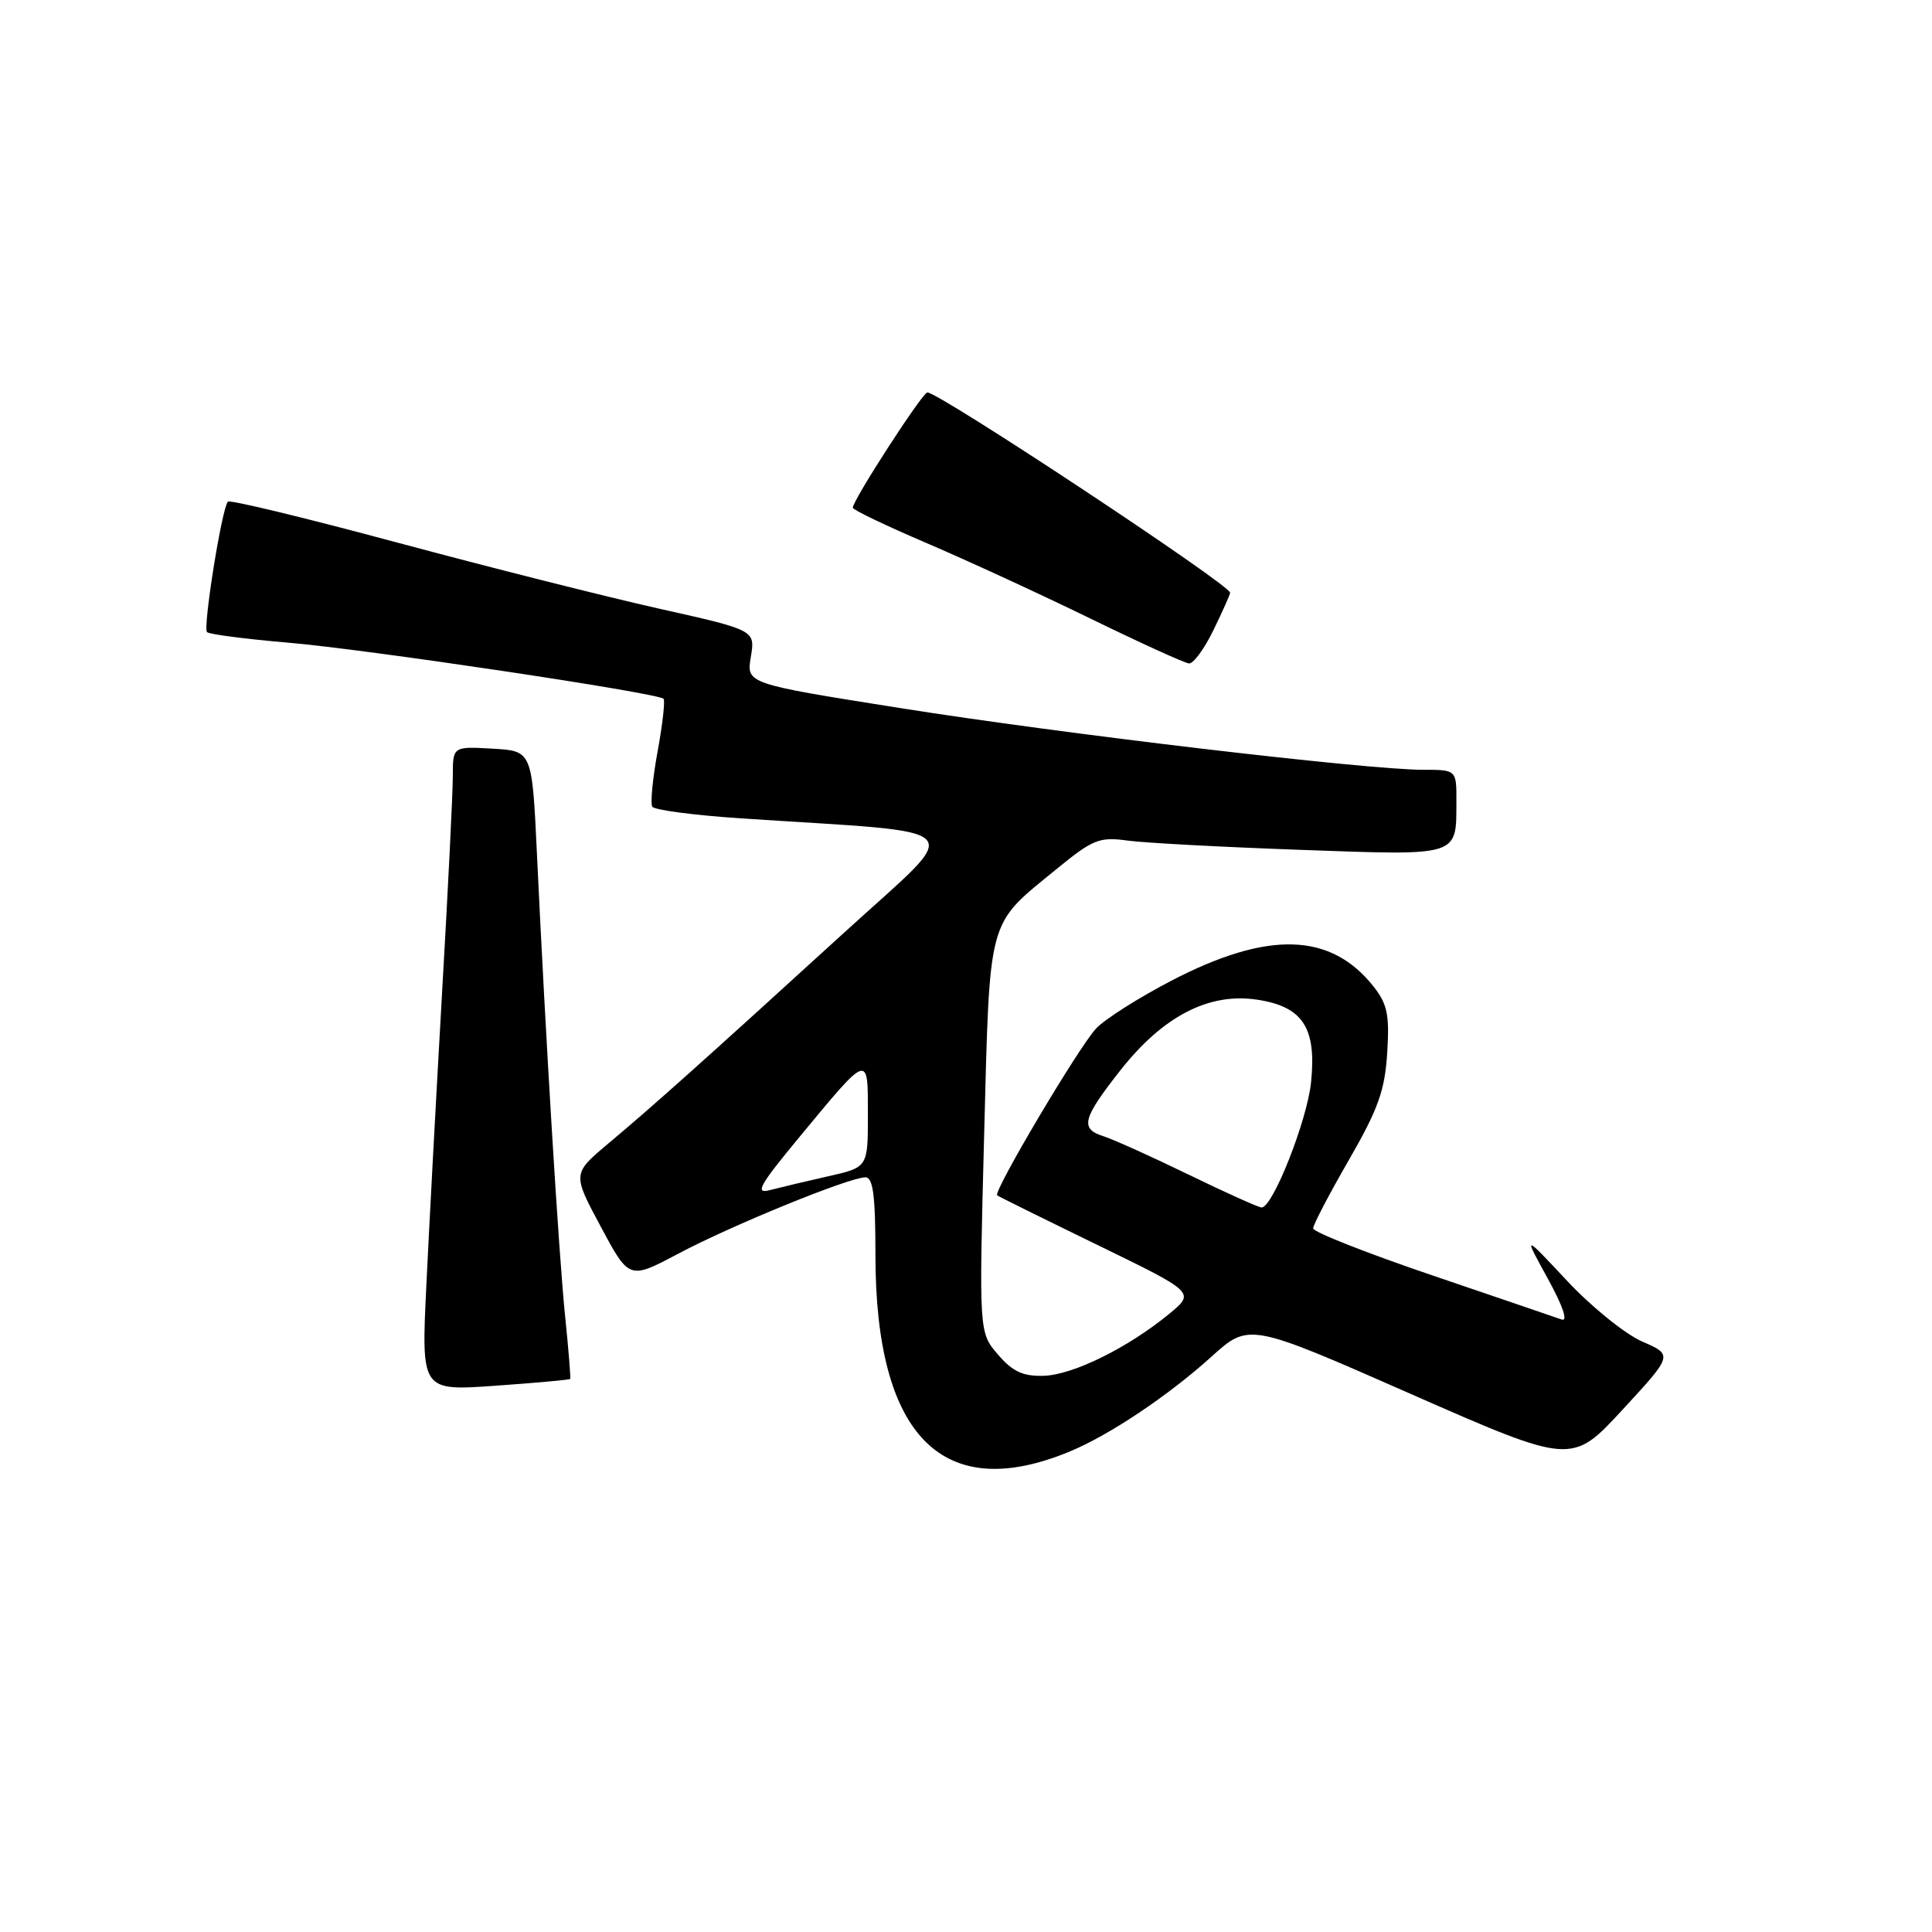 <?xml version="1.0" encoding="UTF-8" standalone="no"?>
<!DOCTYPE svg PUBLIC "-//W3C//DTD SVG 1.1//EN" "http://www.w3.org/Graphics/SVG/1.1/DTD/svg11.dtd" >
<svg xmlns="http://www.w3.org/2000/svg" xmlns:xlink="http://www.w3.org/1999/xlink" version="1.1" viewBox="0 0 256 256">
 <g >
 <path fill="currentColor"
d=" M 141.85 192.29 C 147.09 190.10 154.83 184.91 160.50 179.79 C 165.50 175.27 165.50 175.27 186.88 184.68 C 208.26 194.08 208.26 194.08 214.98 186.81 C 221.69 179.54 221.69 179.54 217.60 177.76 C 215.34 176.77 210.87 173.16 207.66 169.73 C 201.83 163.50 201.83 163.50 205.09 169.42 C 207.11 173.10 207.80 175.15 206.92 174.84 C 206.14 174.56 198.41 171.93 189.75 168.98 C 181.09 166.04 174.00 163.24 174.00 162.77 C 174.00 162.29 176.12 158.23 178.72 153.73 C 182.61 146.98 183.50 144.50 183.81 139.53 C 184.13 134.49 183.84 133.05 182.01 130.73 C 176.33 123.53 168.01 123.29 155.19 129.96 C 150.83 132.23 146.35 135.08 145.23 136.29 C 142.90 138.80 131.56 157.93 132.13 158.39 C 132.33 158.55 138.32 161.51 145.43 164.97 C 158.36 171.26 158.36 171.26 154.93 174.09 C 149.48 178.58 142.16 182.19 138.30 182.30 C 135.54 182.38 134.18 181.75 132.23 179.48 C 129.72 176.56 129.72 176.56 130.40 150.53 C 131.18 121.10 130.73 122.74 139.99 115.16 C 144.82 111.21 145.67 110.87 149.40 111.38 C 151.65 111.69 161.98 112.24 172.35 112.61 C 193.50 113.37 192.96 113.54 192.98 106.25 C 193.00 102.00 193.00 102.00 188.55 102.00 C 181.11 102.00 140.76 97.24 119.20 93.81 C 98.89 90.59 98.89 90.59 99.49 87.04 C 100.08 83.50 100.08 83.50 87.29 80.64 C 80.25 79.06 64.64 75.12 52.59 71.88 C 40.54 68.64 30.47 66.20 30.20 66.47 C 29.41 67.26 26.86 83.19 27.43 83.76 C 27.72 84.05 32.58 84.68 38.22 85.16 C 48.50 86.03 87.13 91.81 87.92 92.59 C 88.15 92.82 87.80 95.95 87.14 99.55 C 86.48 103.14 86.16 106.45 86.43 106.89 C 86.70 107.33 92.01 108.03 98.21 108.44 C 129.40 110.51 127.94 108.90 111.94 123.50 C 93.37 140.44 86.46 146.62 80.62 151.51 C 75.84 155.52 75.84 155.52 79.61 162.55 C 83.37 169.57 83.37 169.57 89.89 166.11 C 96.98 162.35 112.54 156.00 114.67 156.00 C 115.69 156.00 116.00 158.41 116.00 166.32 C 116.00 190.37 124.94 199.36 141.85 192.29 Z  M 75.55 182.72 C 75.64 182.60 75.34 178.90 74.89 174.50 C 74.05 166.37 72.29 137.47 71.14 113.00 C 70.50 99.50 70.50 99.50 65.25 99.20 C 60.00 98.90 60.00 98.90 60.00 102.86 C 60.00 105.04 59.36 118.00 58.57 131.66 C 57.79 145.32 56.85 162.76 56.49 170.40 C 55.82 184.31 55.82 184.31 65.61 183.62 C 71.00 183.24 75.47 182.83 75.55 182.72 Z  M 160.80 83.47 C 162.01 80.98 163.00 78.76 163.00 78.54 C 163.00 77.50 124.45 52.00 122.88 52.00 C 122.23 52.00 113.00 66.27 113.00 67.28 C 113.00 67.55 117.39 69.66 122.75 71.95 C 128.11 74.24 137.90 78.75 144.50 81.97 C 151.10 85.19 156.97 87.86 157.55 87.91 C 158.13 87.96 159.59 85.96 160.80 83.47 Z  M 157.49 155.64 C 152.55 153.24 147.49 150.96 146.25 150.57 C 143.08 149.57 143.40 148.26 148.41 141.88 C 154.09 134.65 160.16 131.50 166.56 132.46 C 172.63 133.37 174.47 136.18 173.72 143.42 C 173.20 148.48 168.65 160.00 167.17 160.00 C 166.79 160.00 162.43 158.04 157.49 155.64 Z  M 105.89 150.71 C 115.20 139.46 115.00 139.53 115.00 147.72 C 115.00 154.68 115.00 154.68 109.75 155.86 C 106.86 156.51 103.39 157.34 102.04 157.69 C 99.97 158.24 100.58 157.13 105.89 150.71 Z "/>
</g>
</svg>